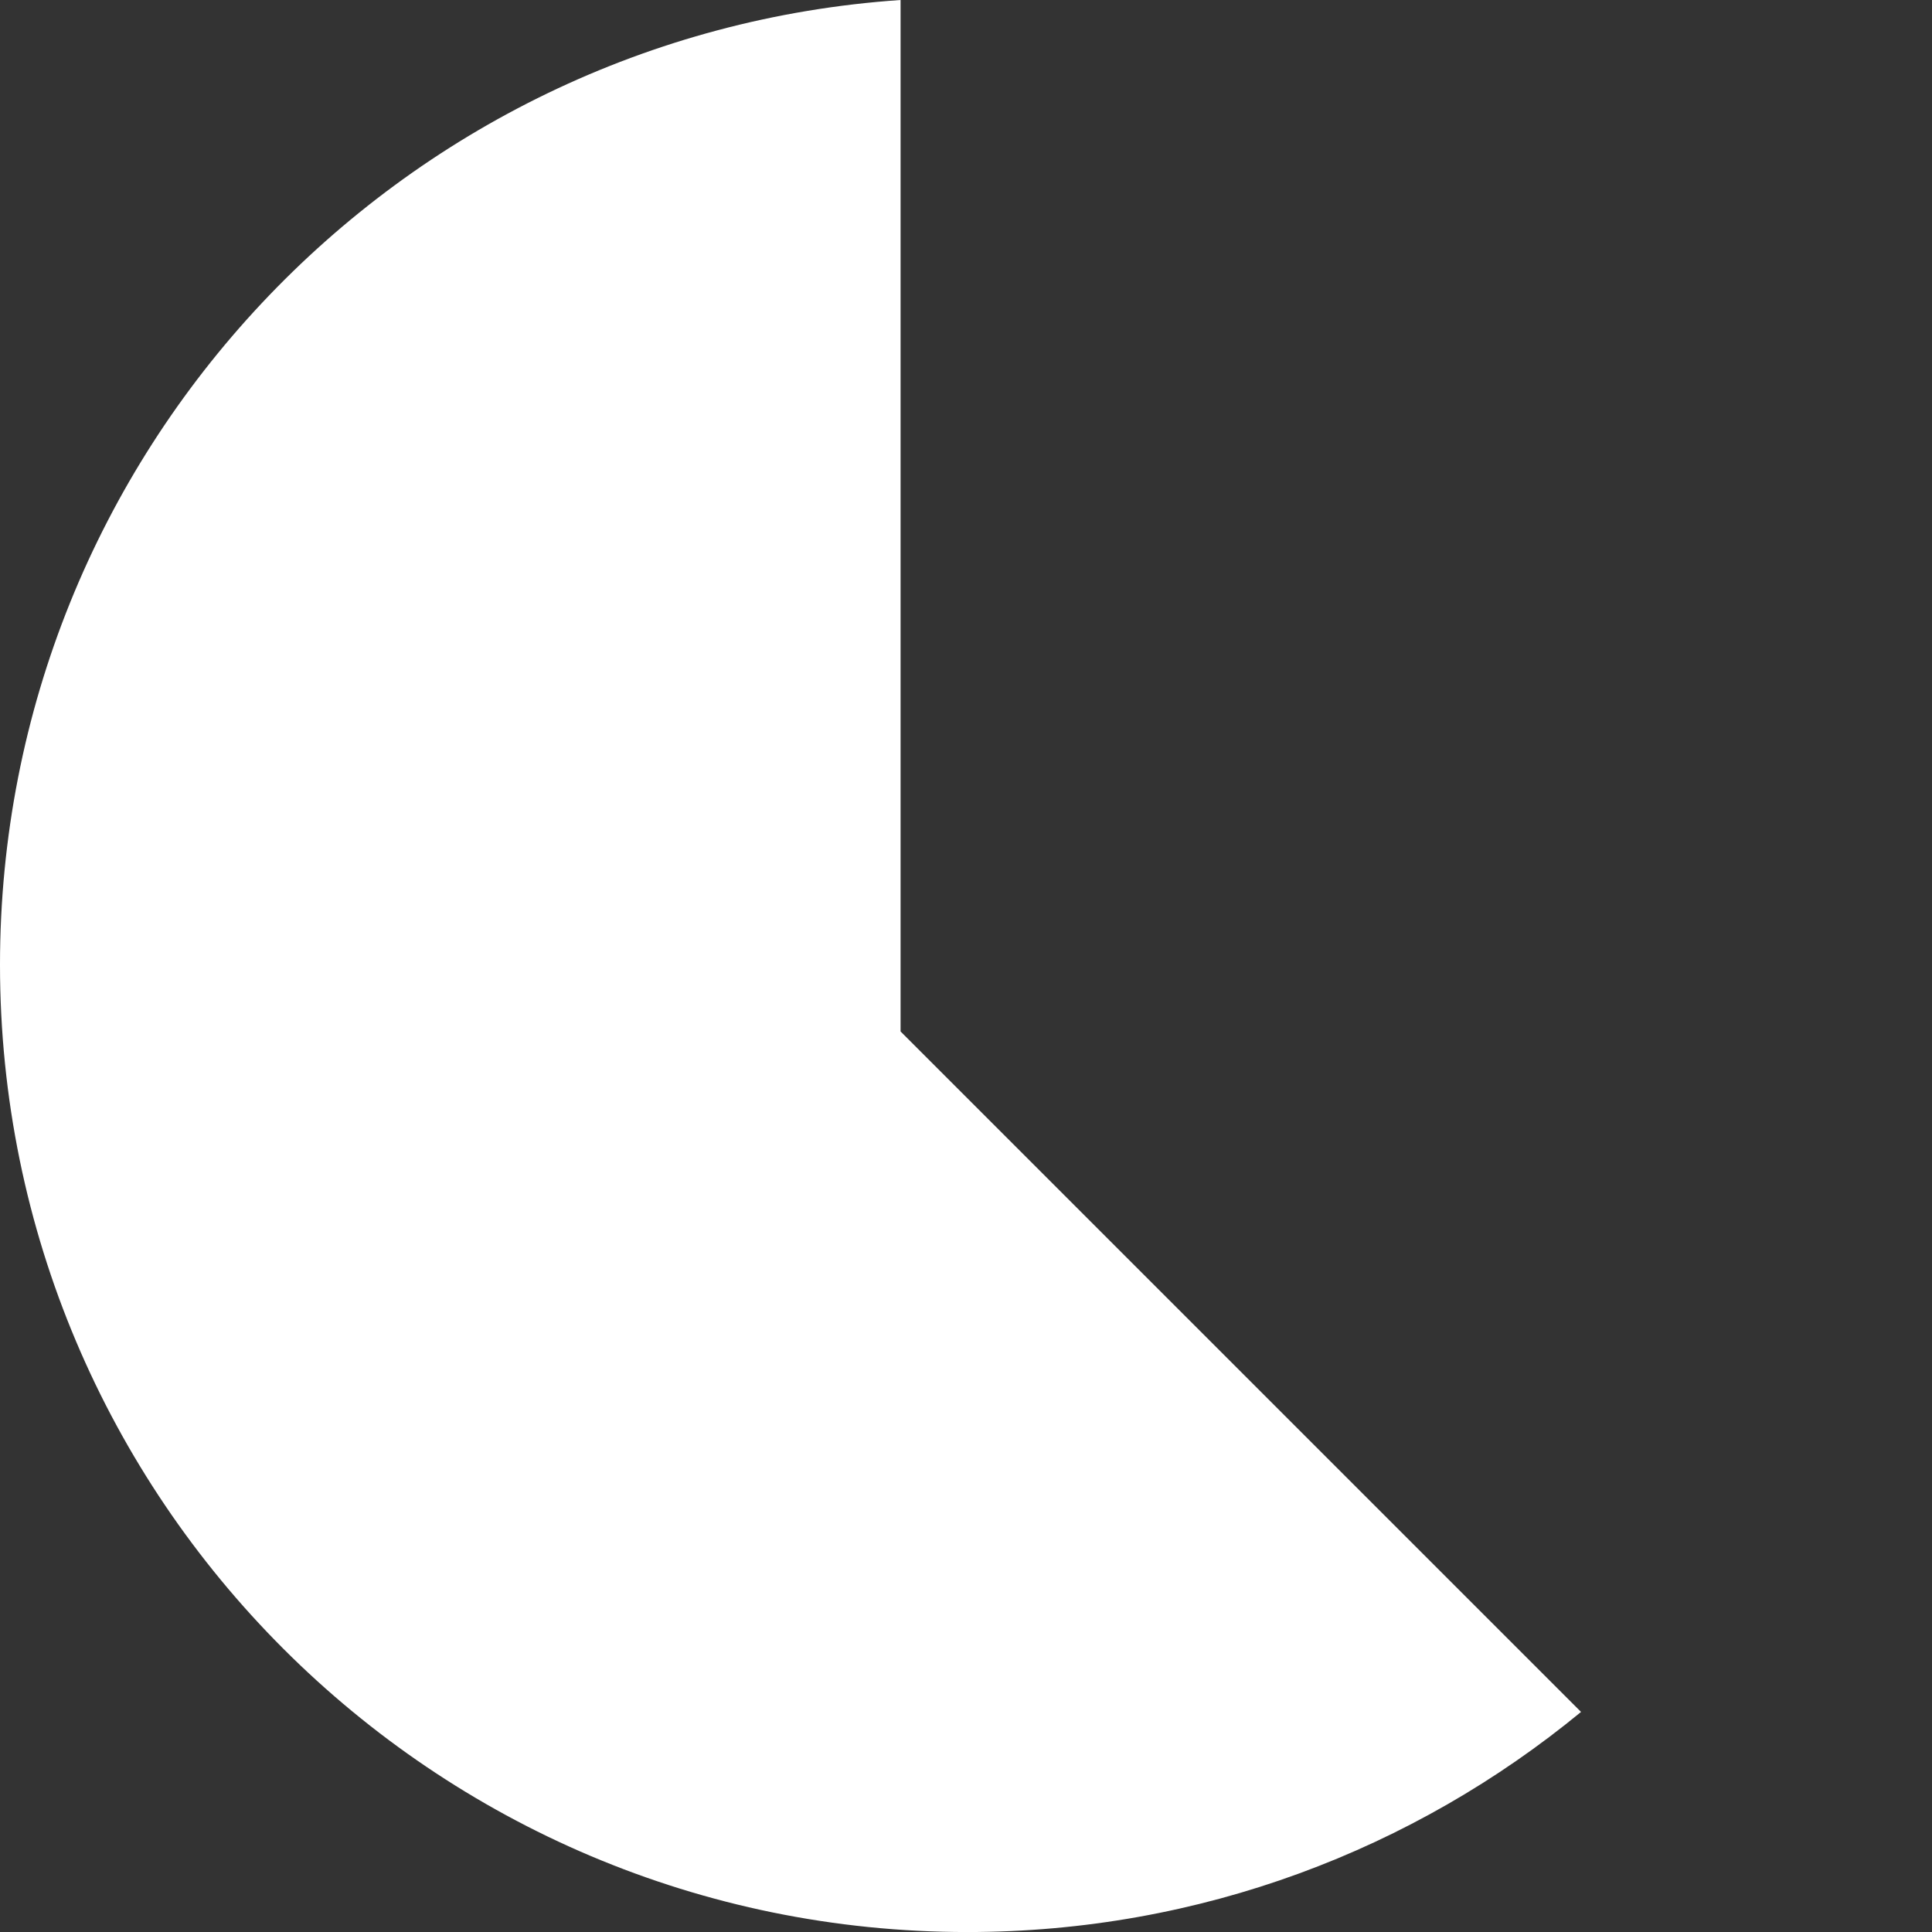 <?xml version="1.0" encoding="utf-8"?>
<!-- Generator: Adobe Illustrator 16.0.0, SVG Export Plug-In . SVG Version: 6.00 Build 0)  -->
<!DOCTYPE svg PUBLIC "-//W3C//DTD SVG 1.1//EN" "http://www.w3.org/Graphics/SVG/1.1/DTD/svg11.dtd">
<svg version="1.1" id="Capa_1" xmlns="http://www.w3.org/2000/svg" xmlns:xlink="http://www.w3.org/1999/xlink" x="0px" y="0px"
	 width="841.876px" height="841.891px" viewBox="0 0 841.876 841.891" enable-background="new 0 0 841.876 841.891"
	 xml:space="preserve">
<rect x="0" y="0" width="841.876" height="841.891" fill="#333333" stroke="none"/>
<g>
	<path fill="#FFFFFF" d="M392.429,449.462V0C173.222,14.941,0,197.377,0,420.393c0,232.783,188.715,421.498,421.498,421.498
		c101.595,0,194.702-36.031,267.447-95.913L392.429,449.462z"/>
</g>
</svg>
